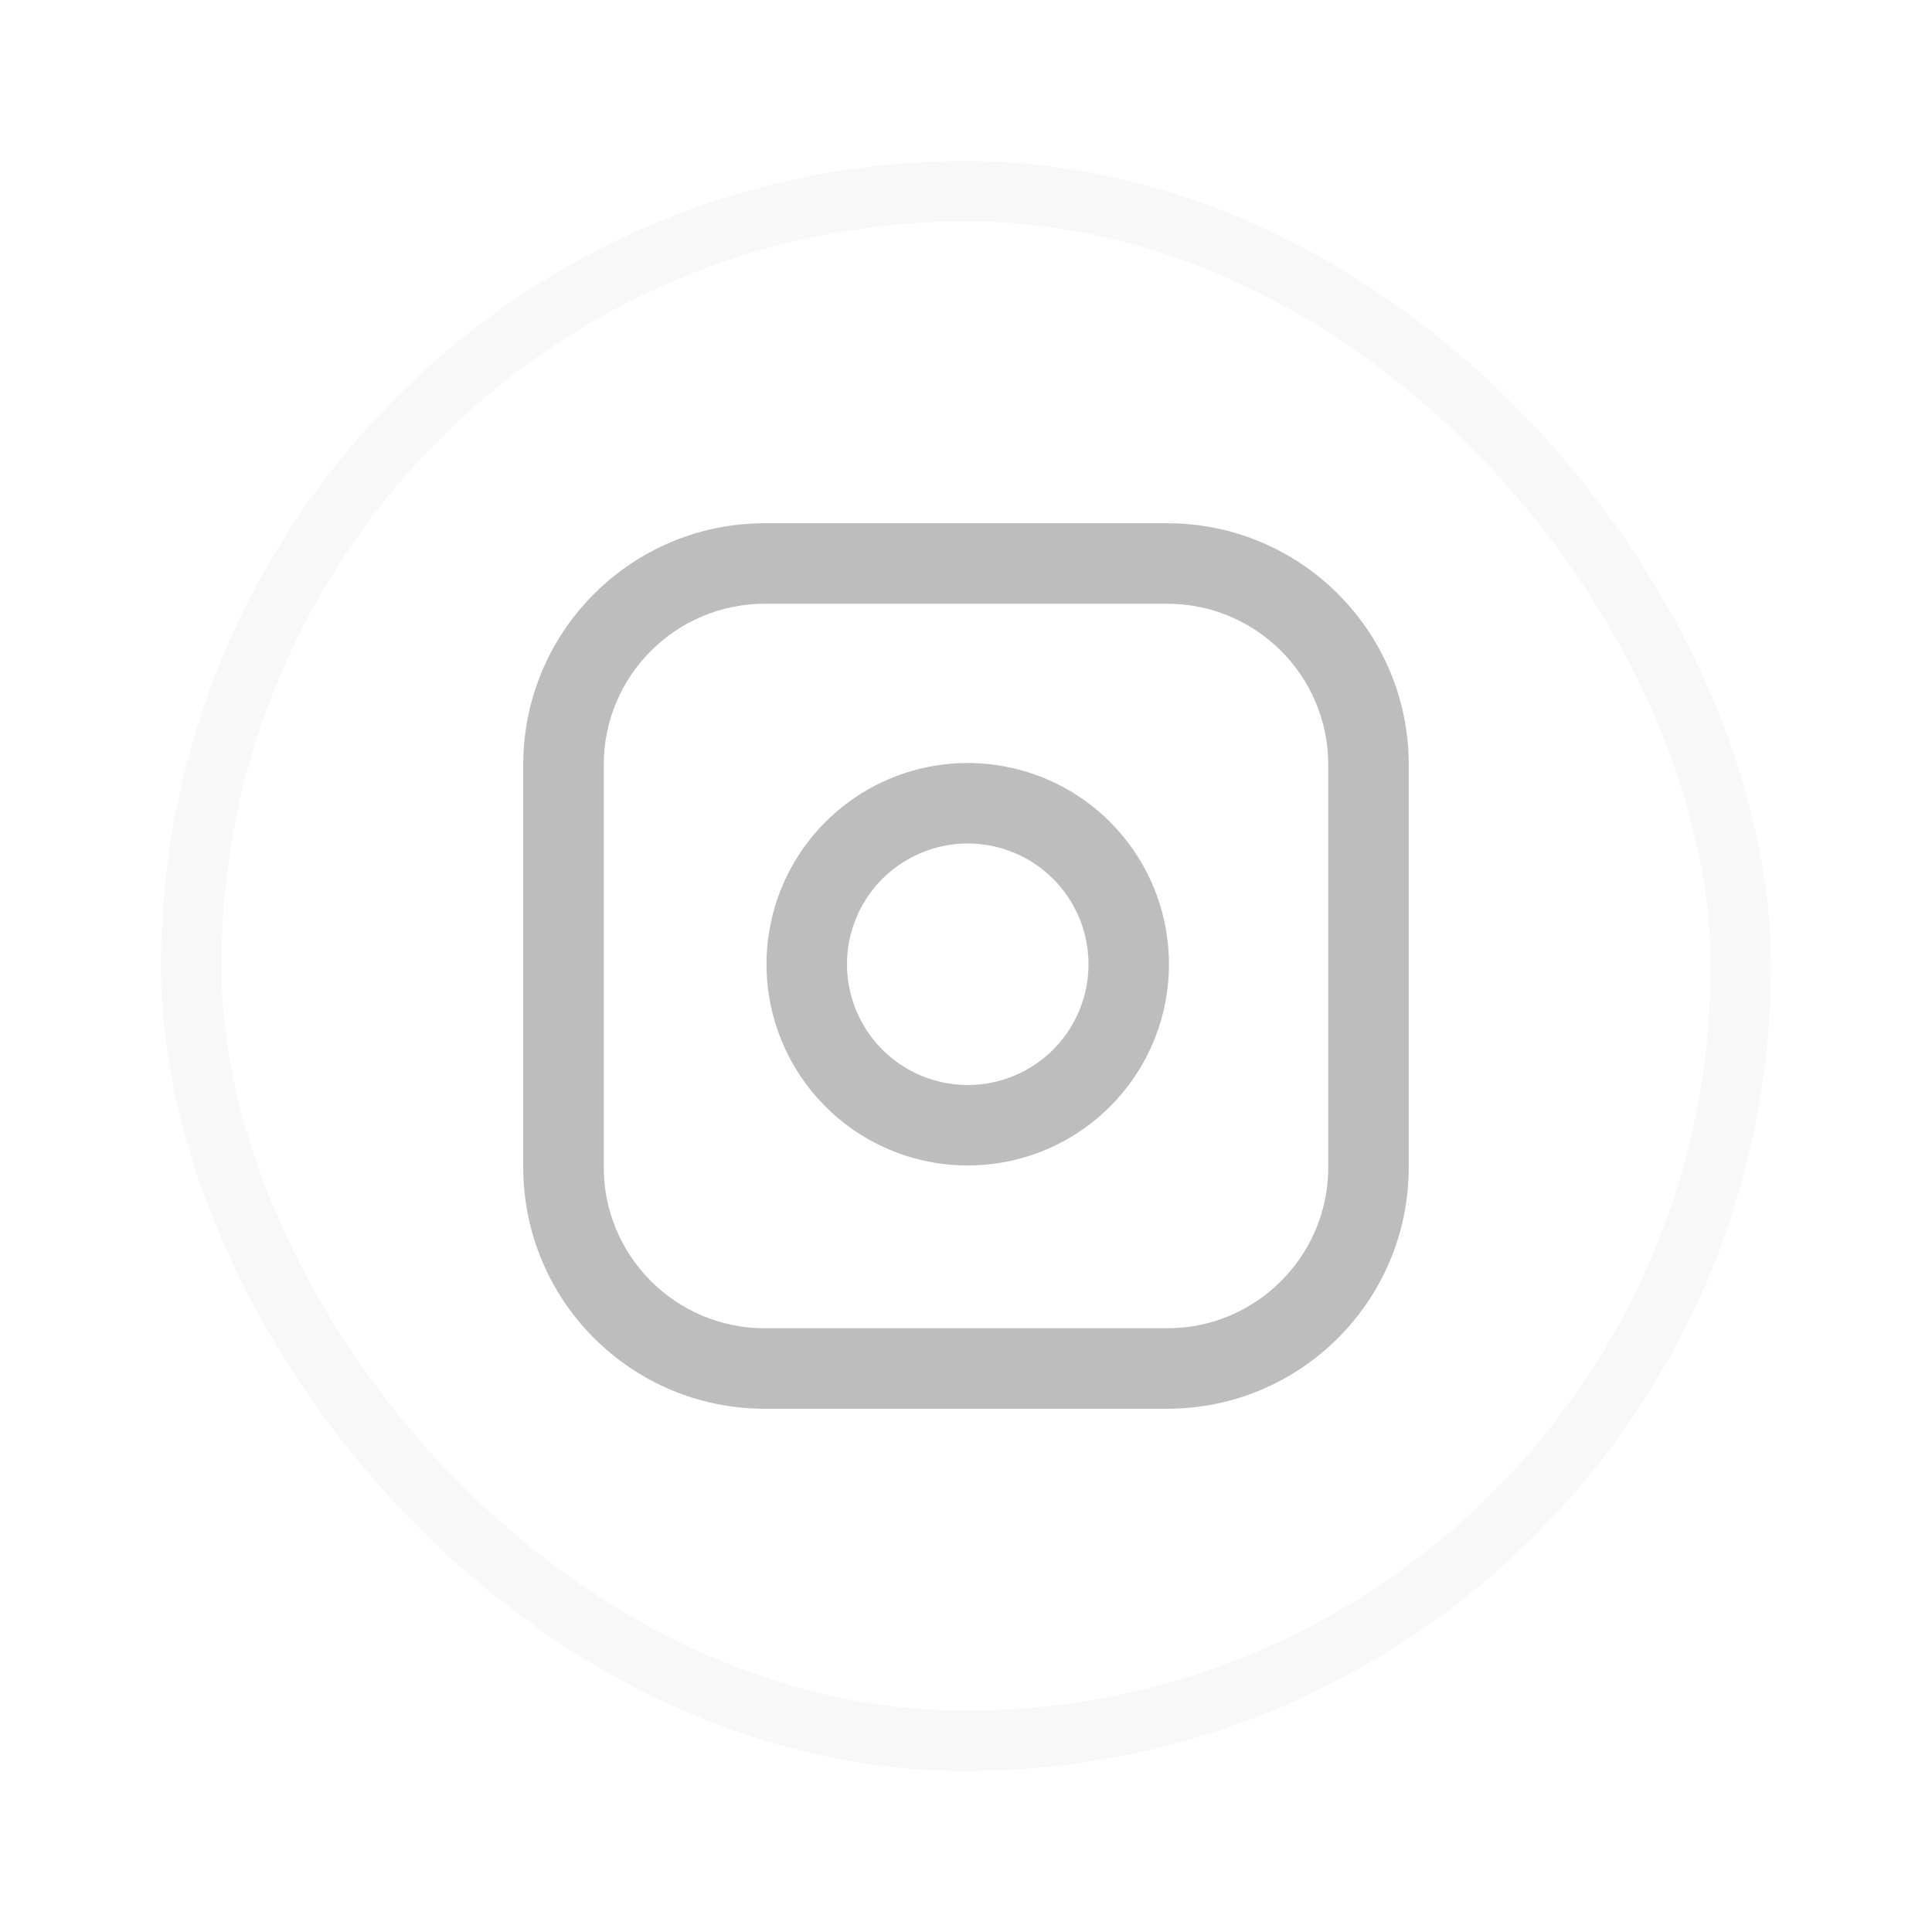 <svg width="48" height="48" viewBox="0 0 48 48" fill="none" xmlns="http://www.w3.org/2000/svg">
<path fill-rule="evenodd" clip-rule="evenodd" d="M19 15C16.791 15 15 16.791 15 19V29C15 31.209 16.791 33 19 33H29C31.209 33 33 31.209 33 29V19C33 16.791 31.209 15 29 15H19ZM13 19C13 15.686 15.686 13 19 13H29C32.314 13 35 15.686 35 19V29C35 32.314 32.314 35 29 35H19C15.686 35 13 32.314 13 29V19Z" fill="#BDBDBD"/>
<path fill-rule="evenodd" clip-rule="evenodd" d="M24.483 20.989C23.859 20.896 23.222 21.003 22.662 21.294C22.101 21.584 21.647 22.044 21.363 22.608C21.08 23.171 20.981 23.81 21.081 24.433C21.182 25.056 21.476 25.632 21.922 26.078C22.368 26.524 22.944 26.818 23.567 26.918C24.19 27.019 24.828 26.92 25.392 26.636C25.956 26.353 26.416 25.898 26.706 25.338C26.997 24.778 27.103 24.141 27.011 23.517C26.916 22.88 26.62 22.29 26.165 21.835C25.709 21.38 25.12 21.083 24.483 20.989ZM21.74 19.518C22.674 19.034 23.736 18.856 24.777 19.011C25.838 19.168 26.82 19.663 27.579 20.421C28.337 21.18 28.832 22.162 28.989 23.223C29.143 24.263 28.966 25.326 28.481 26.259C27.997 27.193 27.231 27.95 26.291 28.423C25.352 28.895 24.287 29.06 23.249 28.893C22.21 28.726 21.251 28.236 20.508 27.492C19.764 26.748 19.274 25.789 19.107 24.751C18.94 23.713 19.104 22.648 19.577 21.709C20.05 20.769 20.807 20.003 21.74 19.518Z" fill="#BDBDBD"/>
<rect x="4.75" y="4.75" width="38.5" height="38.5" rx="19.25" stroke="#E0E0E0" stroke-opacity="0.2" stroke-width="1.5"/>
</svg>
